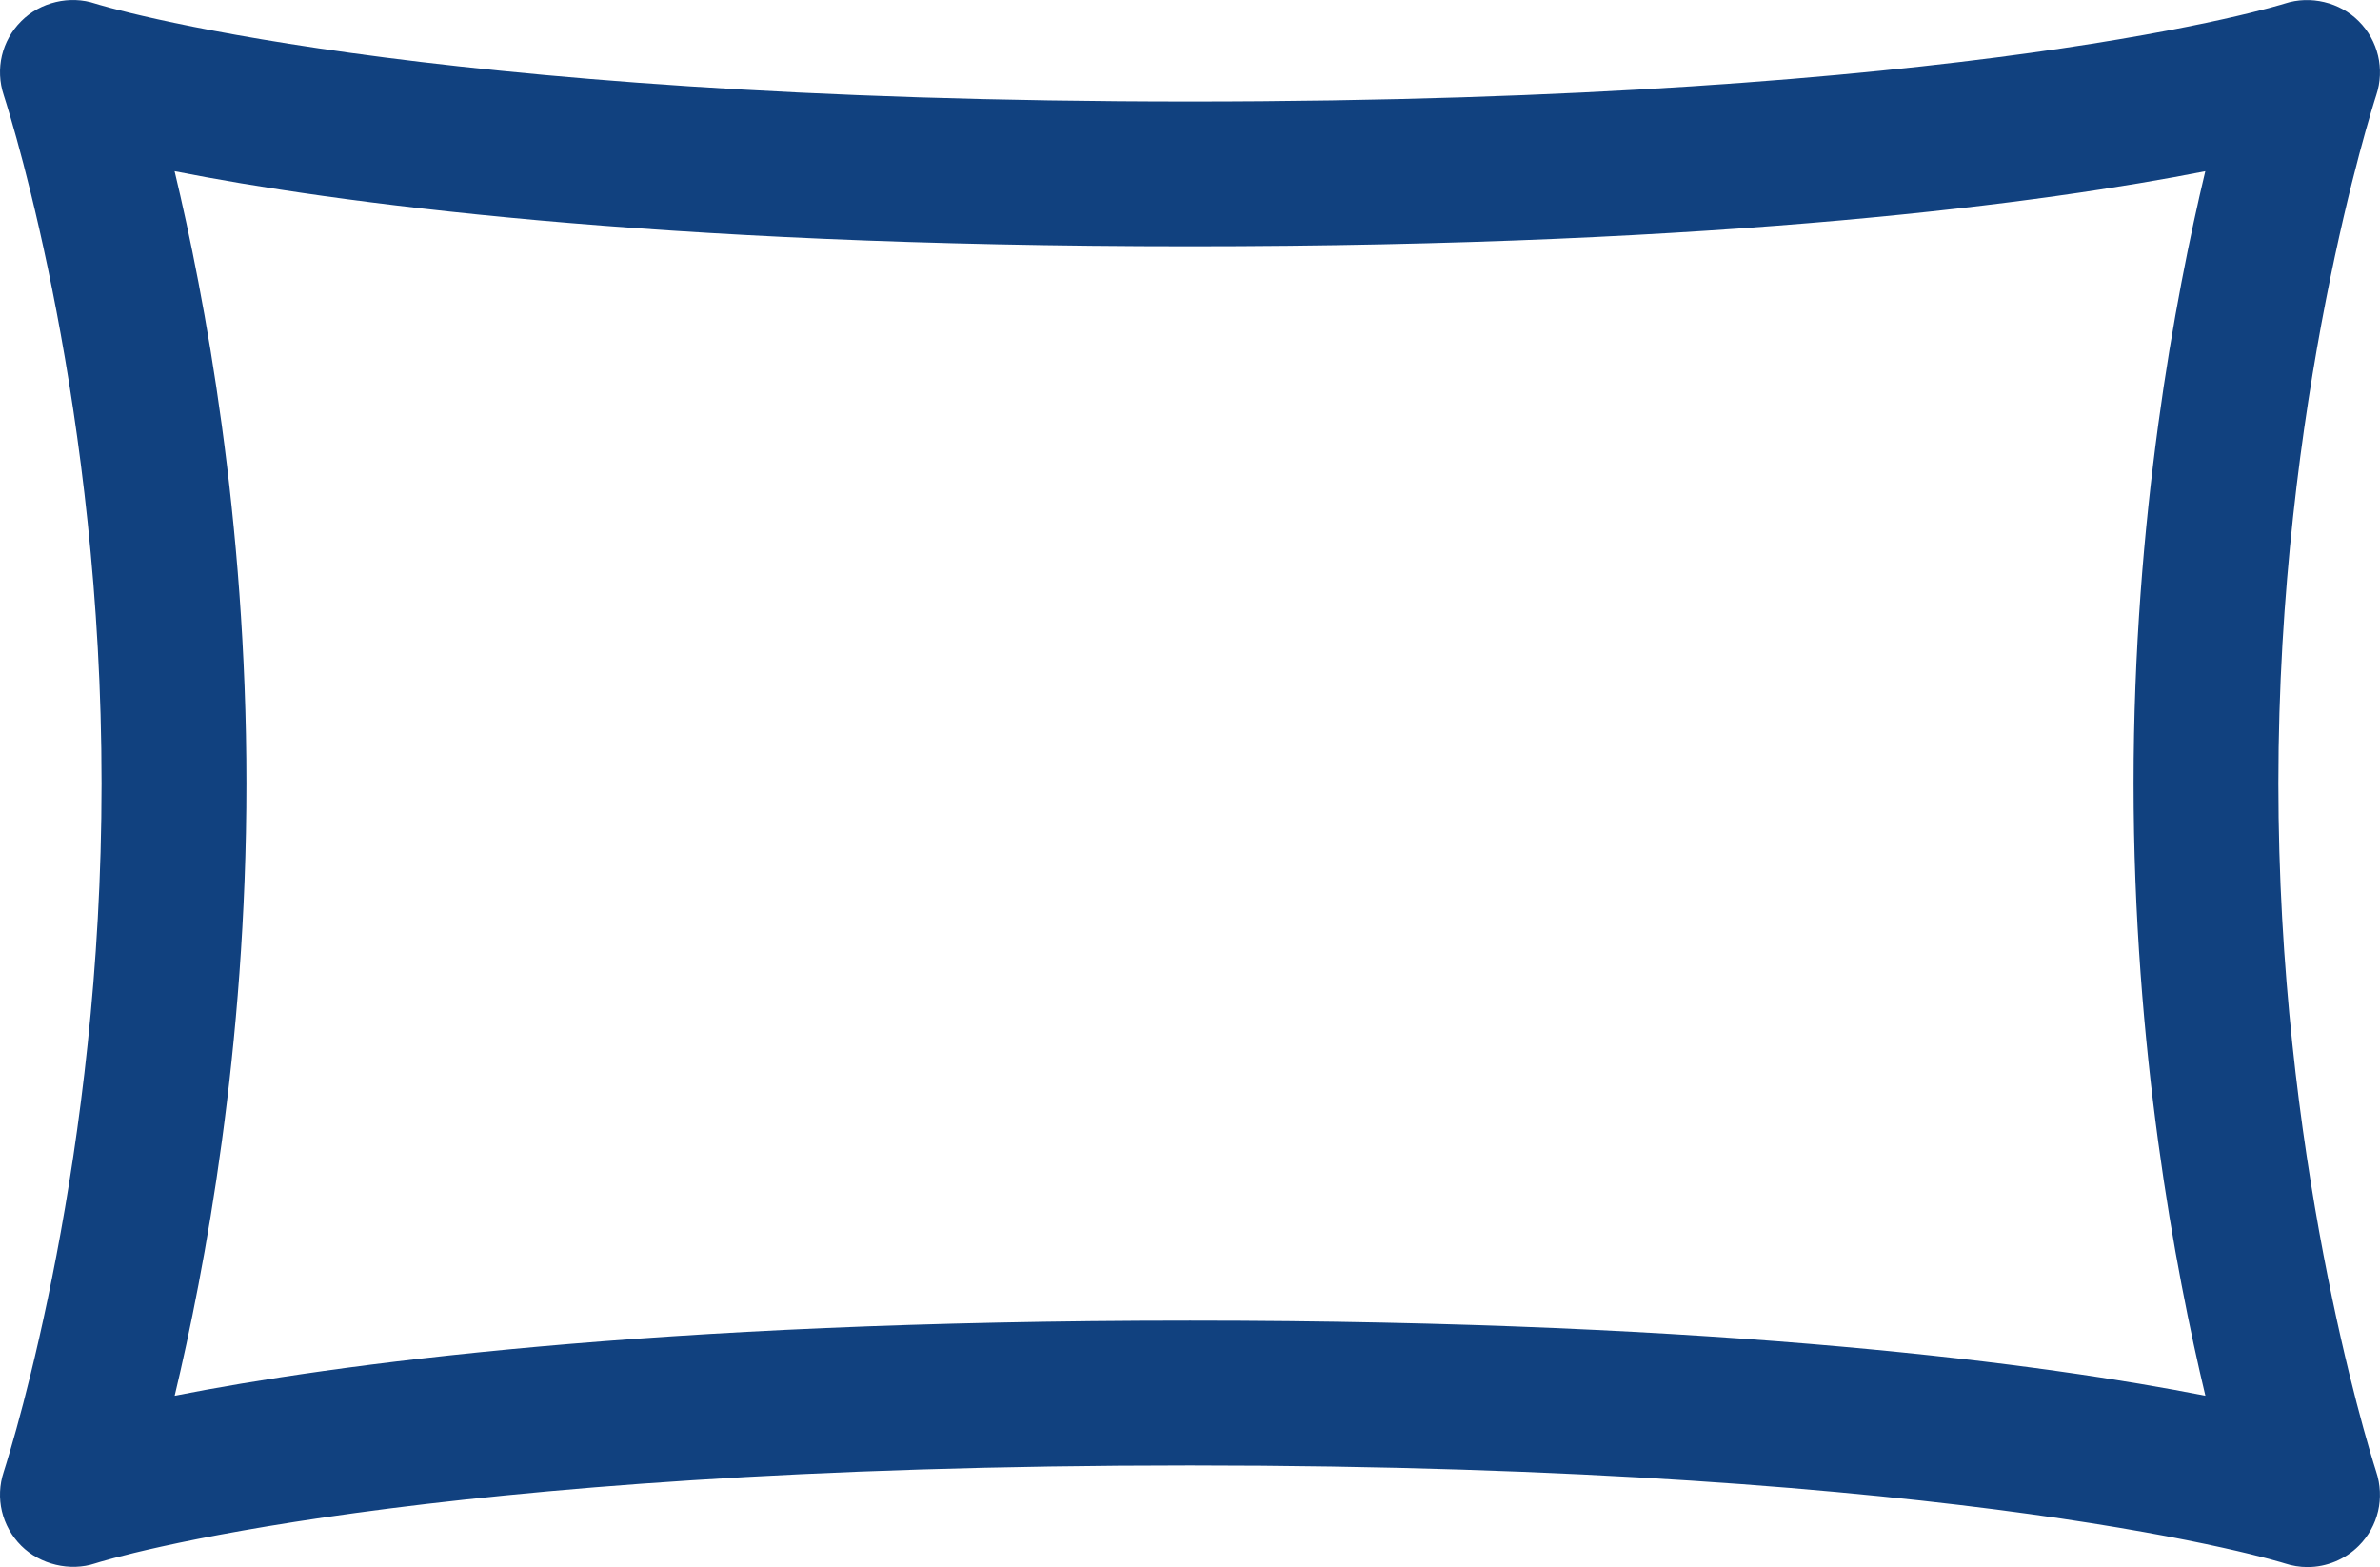 <?xml version="1.0" encoding="utf-8"?>
<!-- Generator: Adobe Illustrator 16.0.0, SVG Export Plug-In . SVG Version: 6.00 Build 0)  -->
<!DOCTYPE svg PUBLIC "-//W3C//DTD SVG 1.1//EN" "http://www.w3.org/Graphics/SVG/1.1/DTD/svg11.dtd">
<svg version="1.1" id="Layer_1" xmlns="http://www.w3.org/2000/svg" xmlns:xlink="http://www.w3.org/1999/xlink" x="0px" y="0px"
	 width="62.468px" height="41.13px" viewBox="0 0 62.468 41.13" enable-background="new 0 0 62.468 41.13" xml:space="preserve">
<path fill="#11417F" d="M59.801,20.563c0-10.035,2.465-17.744,2.569-18.066c0.227-0.686,0.051-1.43-0.46-1.941
	c-0.495-0.498-1.27-0.682-1.94-0.463c-0.079,0.025-8.144,2.571-28.736,2.571c-20.524,0-28.657-2.546-28.732-2.569
	c-0.666-0.224-1.447-0.04-1.944,0.46C0.045,1.066-0.13,1.811,0.099,2.501c0.264,0.817,2.567,8.267,2.567,18.062
	c0,9.776-2.305,17.245-2.568,18.067c-0.228,0.686-0.052,1.43,0.459,1.941c0.498,0.498,1.287,0.68,1.935,0.465
	c0.331-0.105,8.336-2.572,28.742-2.572c20.551,0,28.655,2.545,28.733,2.57c0.195,0.064,0.396,0.097,0.6,0.097
	c0.5,0,0.99-0.203,1.343-0.557c0.513-0.513,0.688-1.257,0.456-1.954C62.103,37.797,59.801,30.299,59.801,20.563z M6.468,20.563
	c0-6.953-1.097-12.779-1.885-16.069c4.112,0.81,12.481,1.97,26.65,1.97c14.168,0,22.537-1.16,26.65-1.97
	C57.096,7.783,56,13.609,56,20.563c0,6.955,1.097,12.781,1.885,16.071c-4.113-0.81-12.482-1.971-26.65-1.971
	c-14.169,0-22.538,1.161-26.65,1.971C5.372,33.343,6.468,27.517,6.468,20.563z"/>
</svg>
